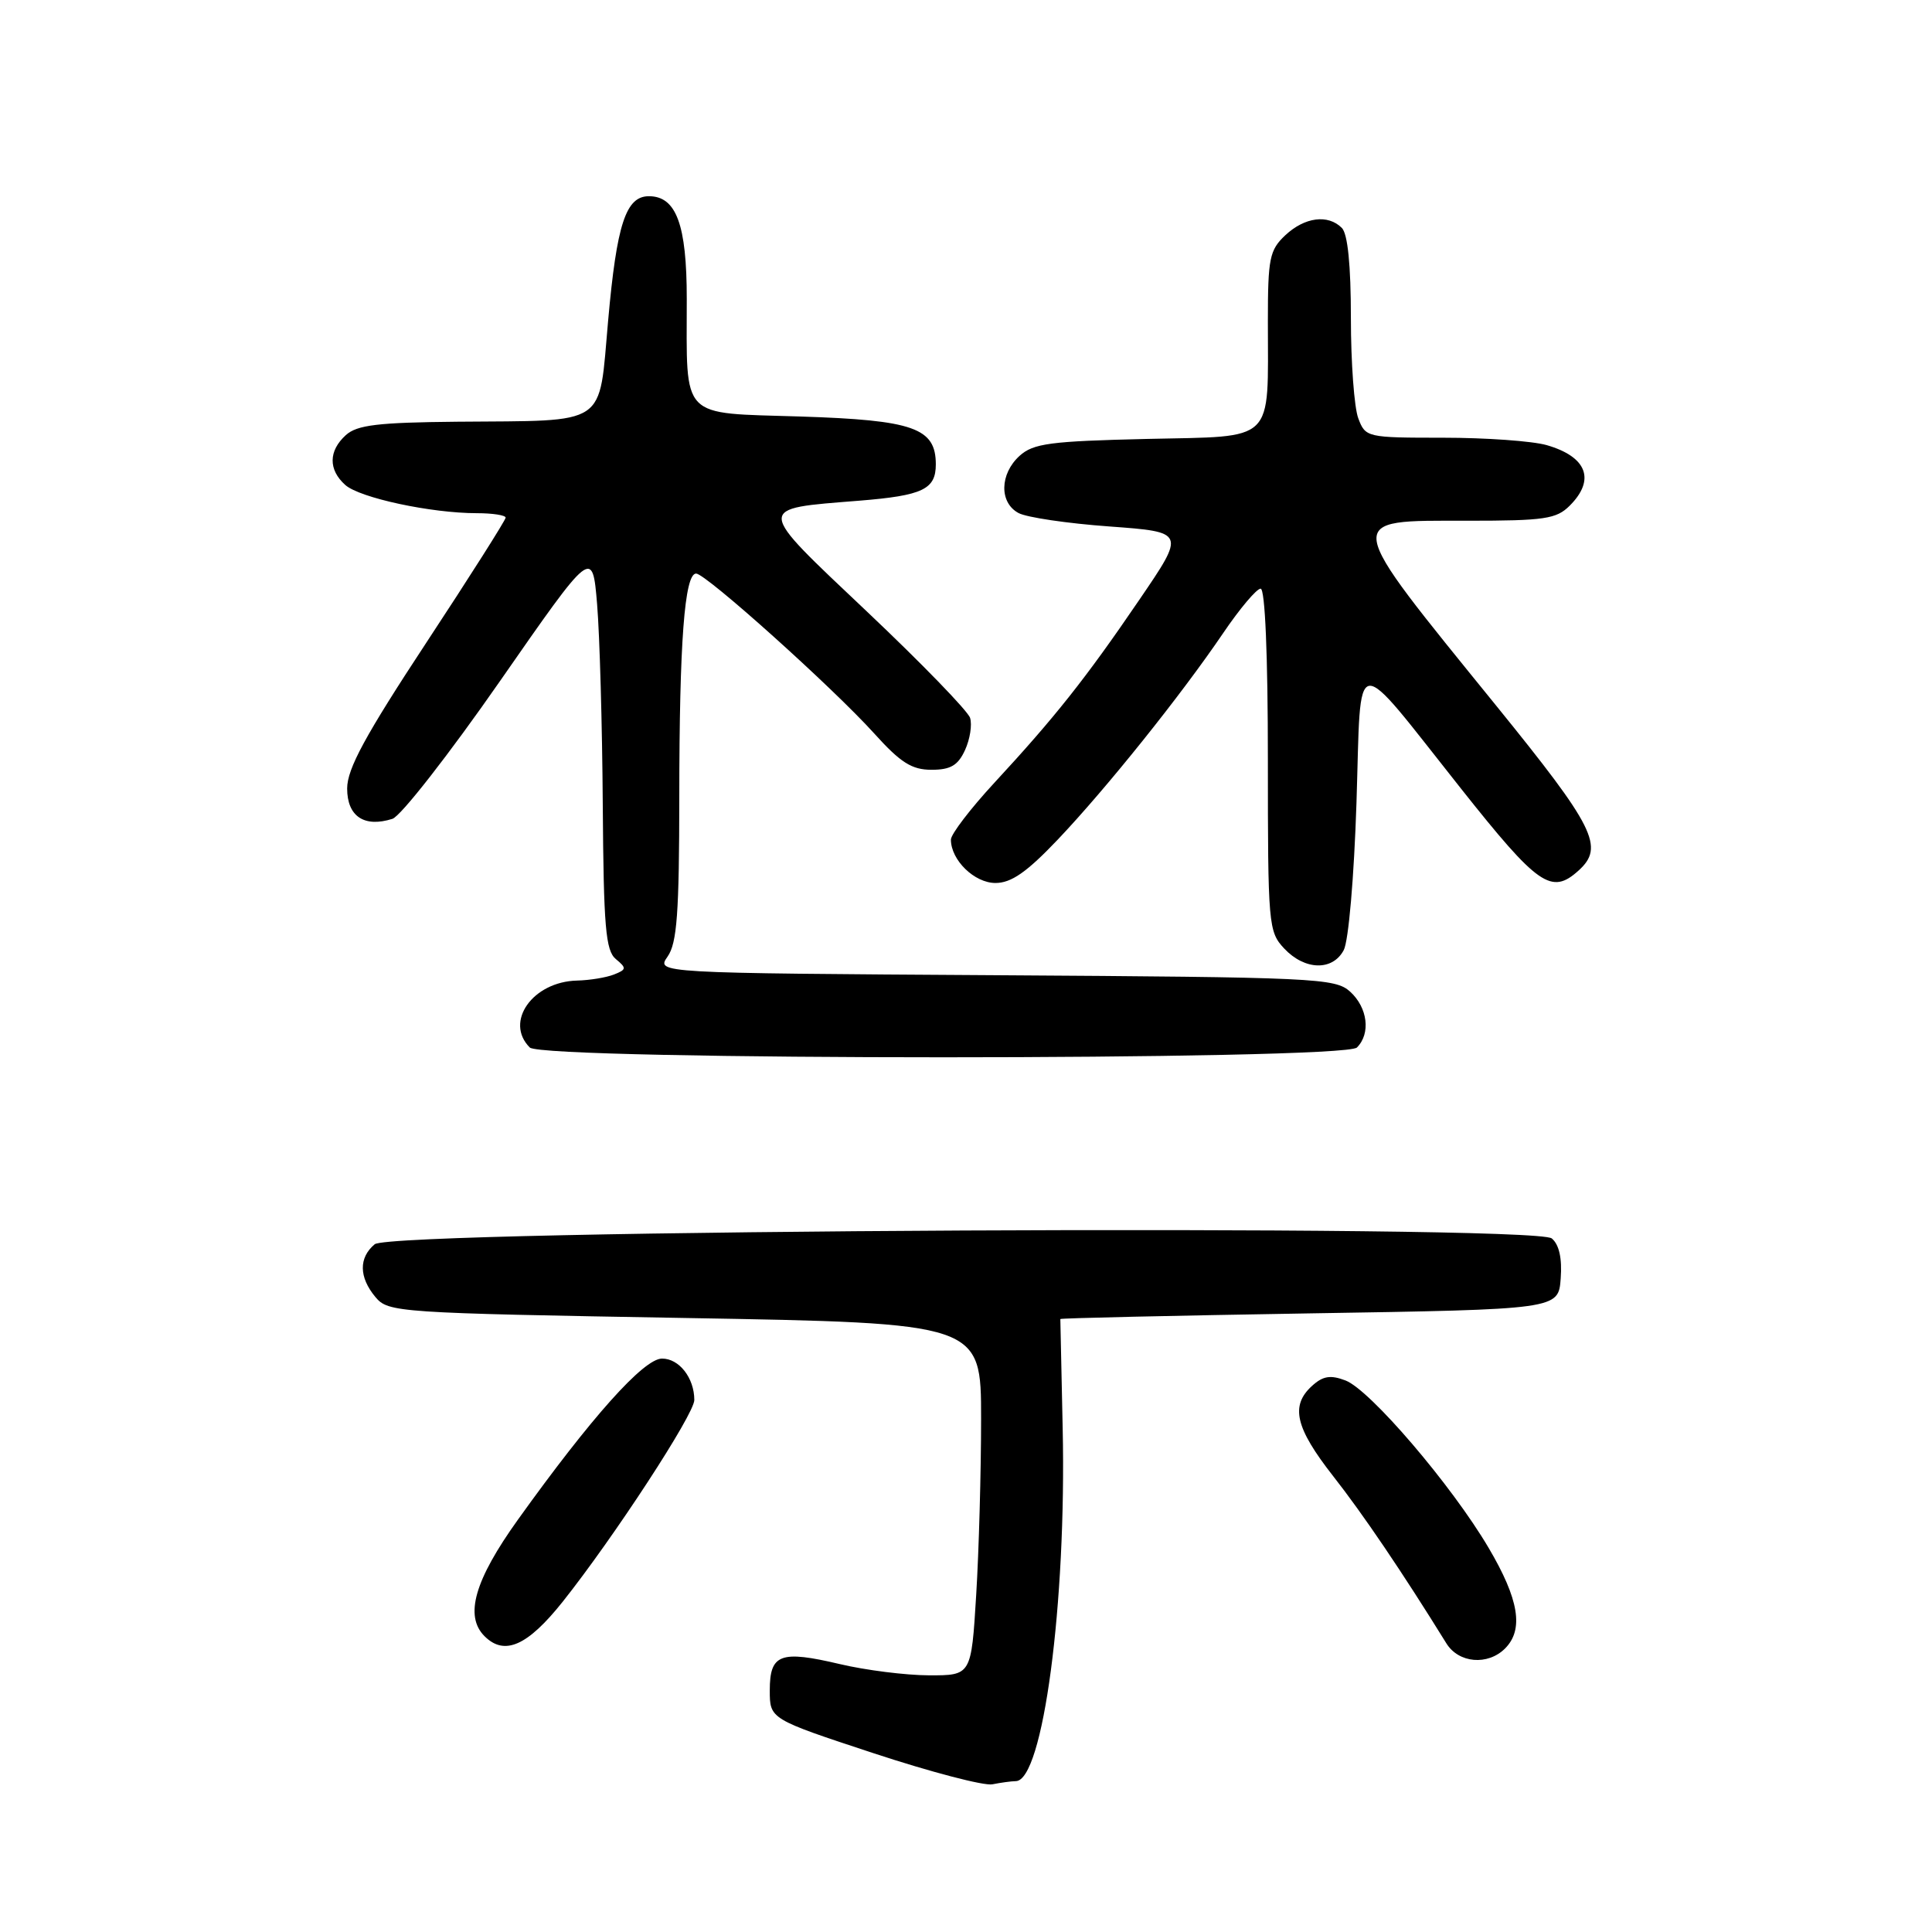 <?xml version="1.0" encoding="UTF-8" standalone="no"?>
<!DOCTYPE svg PUBLIC "-//W3C//DTD SVG 1.1//EN" "http://www.w3.org/Graphics/SVG/1.1/DTD/svg11.dtd" >
<svg xmlns="http://www.w3.org/2000/svg" xmlns:xlink="http://www.w3.org/1999/xlink" version="1.1" viewBox="0 0 256 256">
 <g >
 <path fill="currentColor"
d=" M 134.60 236.01 C 138.20 235.97 141.32 212.49 140.81 189.25 C 140.64 181.41 140.50 174.90 140.50 174.78 C 140.50 174.66 155.35 174.33 173.50 174.03 C 206.50 173.50 206.50 173.50 206.80 169.41 C 207.00 166.72 206.59 164.91 205.62 164.10 C 203.32 162.19 51.97 162.95 49.65 164.87 C 47.52 166.65 47.55 169.24 49.75 171.87 C 51.45 173.90 52.58 173.98 90.75 174.64 C 130.00 175.32 130.00 175.32 130.00 188.00 C 130.00 194.98 129.71 205.48 129.35 211.34 C 128.70 222.00 128.70 222.00 123.10 221.99 C 120.02 221.98 114.70 221.31 111.28 220.50 C 103.39 218.64 102.00 219.16 102.00 223.99 C 102.00 227.78 102.00 227.78 115.75 232.31 C 123.31 234.80 130.40 236.66 131.50 236.43 C 132.60 236.21 133.99 236.02 134.60 236.01 Z  M 199.43 218.43 C 201.93 215.92 201.28 211.93 197.25 205.10 C 192.36 196.80 181.54 184.16 178.29 182.92 C 176.30 182.16 175.30 182.32 173.86 183.63 C 170.95 186.26 171.63 189.18 176.64 195.58 C 180.60 200.62 185.85 208.38 191.65 217.75 C 193.28 220.39 197.14 220.72 199.43 218.43 Z  M 74.55 212.25 C 81.34 203.71 92.00 187.38 92.00 185.51 C 92.00 182.58 89.98 180.00 87.71 180.02 C 85.28 180.04 78.33 187.82 68.63 201.36 C 62.88 209.38 61.52 214.12 64.20 216.80 C 66.84 219.44 69.89 218.10 74.55 212.25 Z  M 179.80 138.80 C 181.65 136.95 181.23 133.52 178.90 131.40 C 176.90 129.60 174.42 129.49 131.86 129.22 C 86.93 128.94 86.93 128.94 88.46 126.75 C 89.71 124.96 90.00 121.01 90.01 105.53 C 90.02 85.08 90.71 76.00 92.24 76.00 C 93.52 76.00 110.35 91.11 115.84 97.19 C 119.33 101.06 120.82 102.00 123.43 102.00 C 125.96 102.00 126.94 101.42 127.87 99.39 C 128.53 97.95 128.83 96.03 128.54 95.12 C 128.25 94.21 122.11 87.88 114.89 81.05 C 99.96 66.92 99.99 67.46 113.91 66.34 C 122.27 65.66 124.00 64.84 124.00 61.53 C 124.00 56.71 121.06 55.67 106.07 55.19 C 89.96 54.68 91.00 55.76 91.00 39.60 C 91.00 29.76 89.61 26.00 85.98 26.00 C 82.93 26.00 81.72 29.69 80.58 42.49 C 79.30 56.70 80.80 55.70 60.58 55.88 C 50.07 55.98 47.32 56.31 45.83 57.65 C 43.52 59.74 43.49 62.24 45.75 64.26 C 47.66 65.97 57.12 68.00 63.18 68.00 C 65.28 68.00 67.00 68.27 67.00 68.59 C 67.00 68.91 62.28 76.36 56.50 85.14 C 48.38 97.48 46.00 101.87 46.00 104.48 C 46.00 108.17 48.26 109.69 52.00 108.50 C 53.10 108.15 59.51 99.94 66.25 90.25 C 78.50 72.64 78.50 72.64 79.12 80.07 C 79.46 84.16 79.80 96.11 79.87 106.63 C 79.98 122.82 80.25 125.96 81.60 127.08 C 83.05 128.28 83.02 128.47 81.35 129.13 C 80.33 129.53 78.14 129.89 76.47 129.93 C 70.58 130.07 66.81 135.41 70.20 138.80 C 71.93 140.53 178.07 140.53 179.80 138.80 Z  M 178.05 125.90 C 178.69 124.71 179.42 116.22 179.74 106.38 C 180.40 85.92 179.00 86.11 193.61 104.52 C 203.82 117.39 205.57 118.61 209.17 115.35 C 212.63 112.22 211.33 109.63 198.25 93.50 C 177.71 68.18 177.84 69.00 194.47 69.00 C 204.67 69.00 206.23 68.77 208.00 67.00 C 211.44 63.56 210.28 60.52 204.94 58.98 C 203.05 58.44 196.89 58.00 191.23 58.00 C 181.12 58.00 180.93 57.96 179.98 55.43 C 179.44 54.02 179.00 48.04 179.00 42.13 C 179.00 35.12 178.58 30.98 177.80 30.20 C 175.96 28.36 172.88 28.77 170.31 31.17 C 168.22 33.14 168.00 34.22 168.00 42.55 C 168.00 58.89 169.16 57.77 152.00 58.16 C 139.15 58.46 136.93 58.75 135.10 60.40 C 132.46 62.80 132.39 66.60 134.96 67.98 C 136.04 68.56 141.46 69.36 147.01 69.76 C 157.09 70.50 157.09 70.50 150.95 79.50 C 143.86 89.91 139.77 95.06 131.76 103.72 C 128.59 107.15 126.00 110.54 126.00 111.25 C 126.00 113.97 129.12 117.00 131.90 117.00 C 134.00 117.00 136.05 115.57 140.16 111.25 C 146.59 104.48 156.48 92.14 162.09 83.87 C 164.28 80.64 166.51 78.00 167.04 78.00 C 167.63 78.00 168.00 86.81 168.00 100.69 C 168.00 122.60 168.07 123.45 170.17 125.69 C 172.89 128.58 176.57 128.68 178.05 125.90 Z "/>
</g>
</svg>